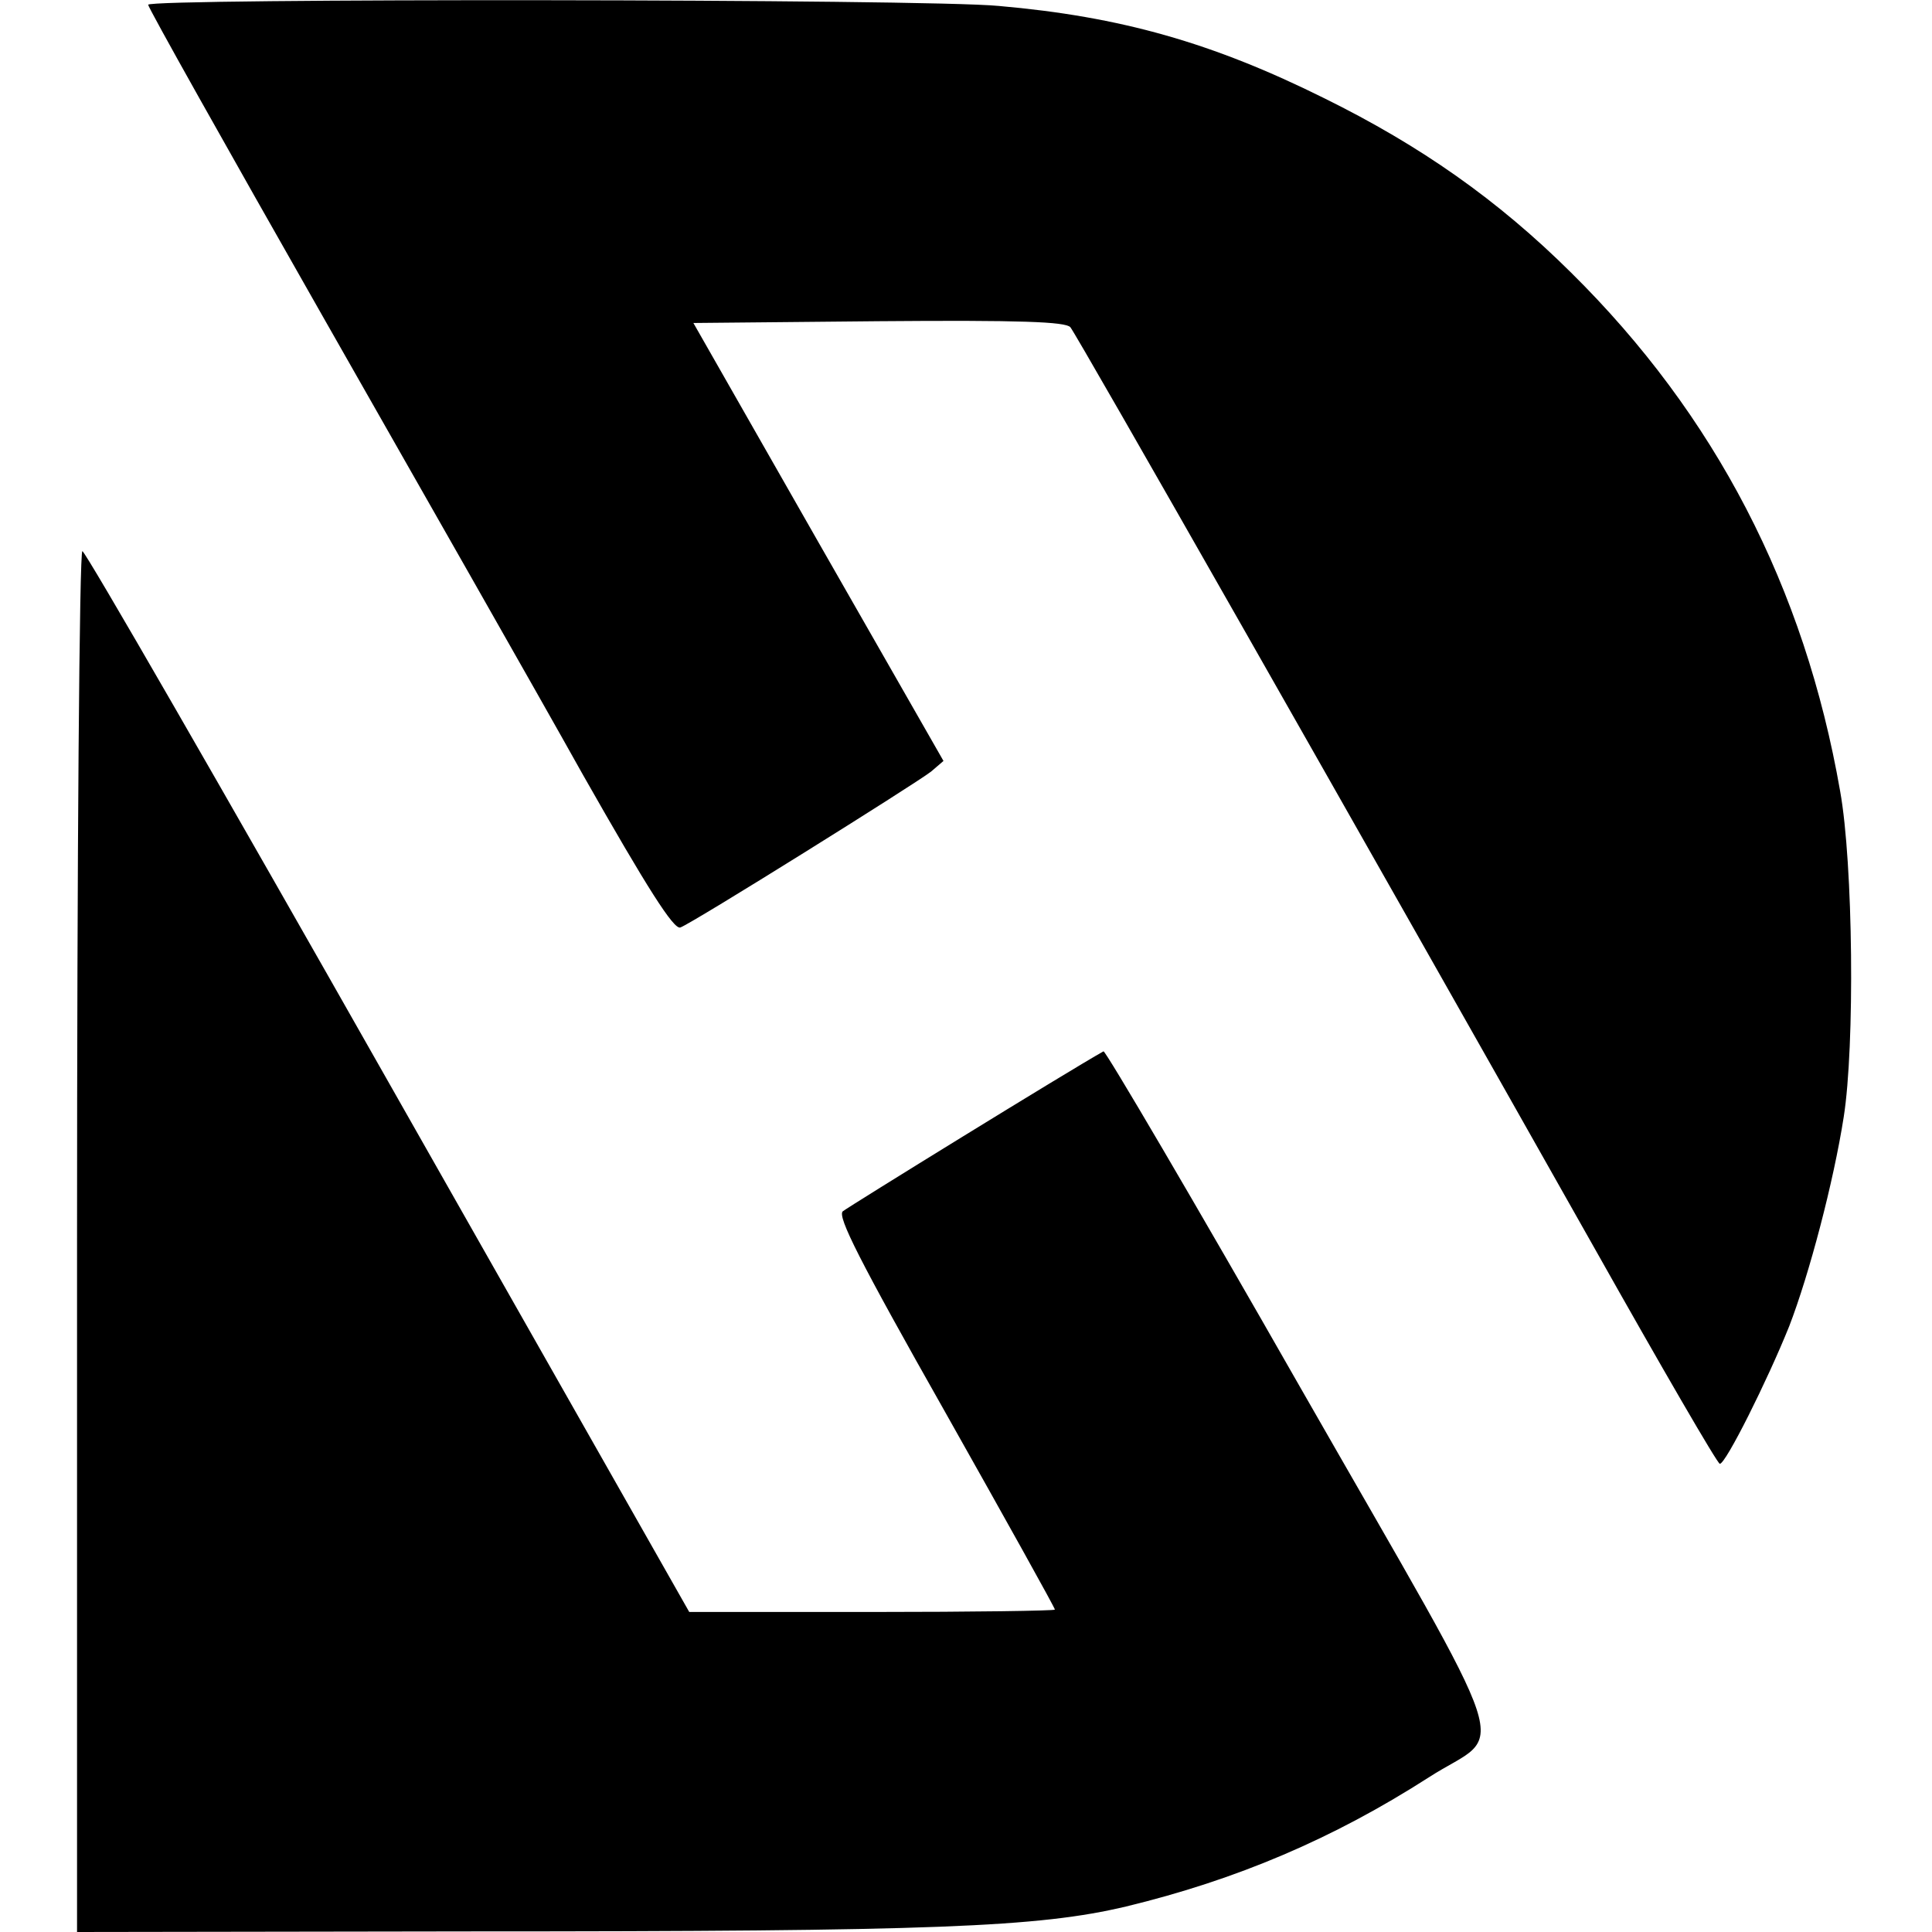 <?xml version="1.0" standalone="no"?>
<!DOCTYPE svg PUBLIC "-//W3C//DTD SVG 20010904//EN"
 "http://www.w3.org/TR/2001/REC-SVG-20010904/DTD/svg10.dtd">
<svg version="1.0" xmlns="http://www.w3.org/2000/svg"
 width="326pt" height="326pt" viewBox="0 0 326 326"
 preserveAspectRatio="xMidYMid meet">
<g transform="translate(0,326) scale(0.1,-0.1)"
fill="#000000" stroke="none">
<path d="M250 3252 c0 -5 132 -240 293 -523 161 -283 360 -632 441 -777 109
-192 153 -261 164 -257 20 7 396 242 423 263 l21 18 -211 369 -211 370 312 3
c242 2 315 -1 324 -10 11 -13 482 -841 885 -1555 112 -199 207 -363 211 -363
10 0 80 140 117 232 34 88 75 244 92 353 19 120 16 428 -6 550 -60 344 -211
635 -454 875 -124 123 -254 214 -416 294 -189 94 -344 138 -550 156 -124 12
-1435 13 -1435 2z"/>
<path d="M130 1165 l0 -1165 663 1 c785 0 959 7 1107 42 186 45 349 114 511
218 130 84 157 4 -217 658 -179 314 -329 569 -332 567 -59 -33 -430 -262 -440
-270 -9 -9 27 -81 173 -339 102 -181 185 -330 185 -333 0 -2 -139 -4 -308 -4
l-309 0 -508 895 c-279 492 -511 895 -516 895 -5 0 -9 -507 -9 -1165z"/>
</g>
</svg>

